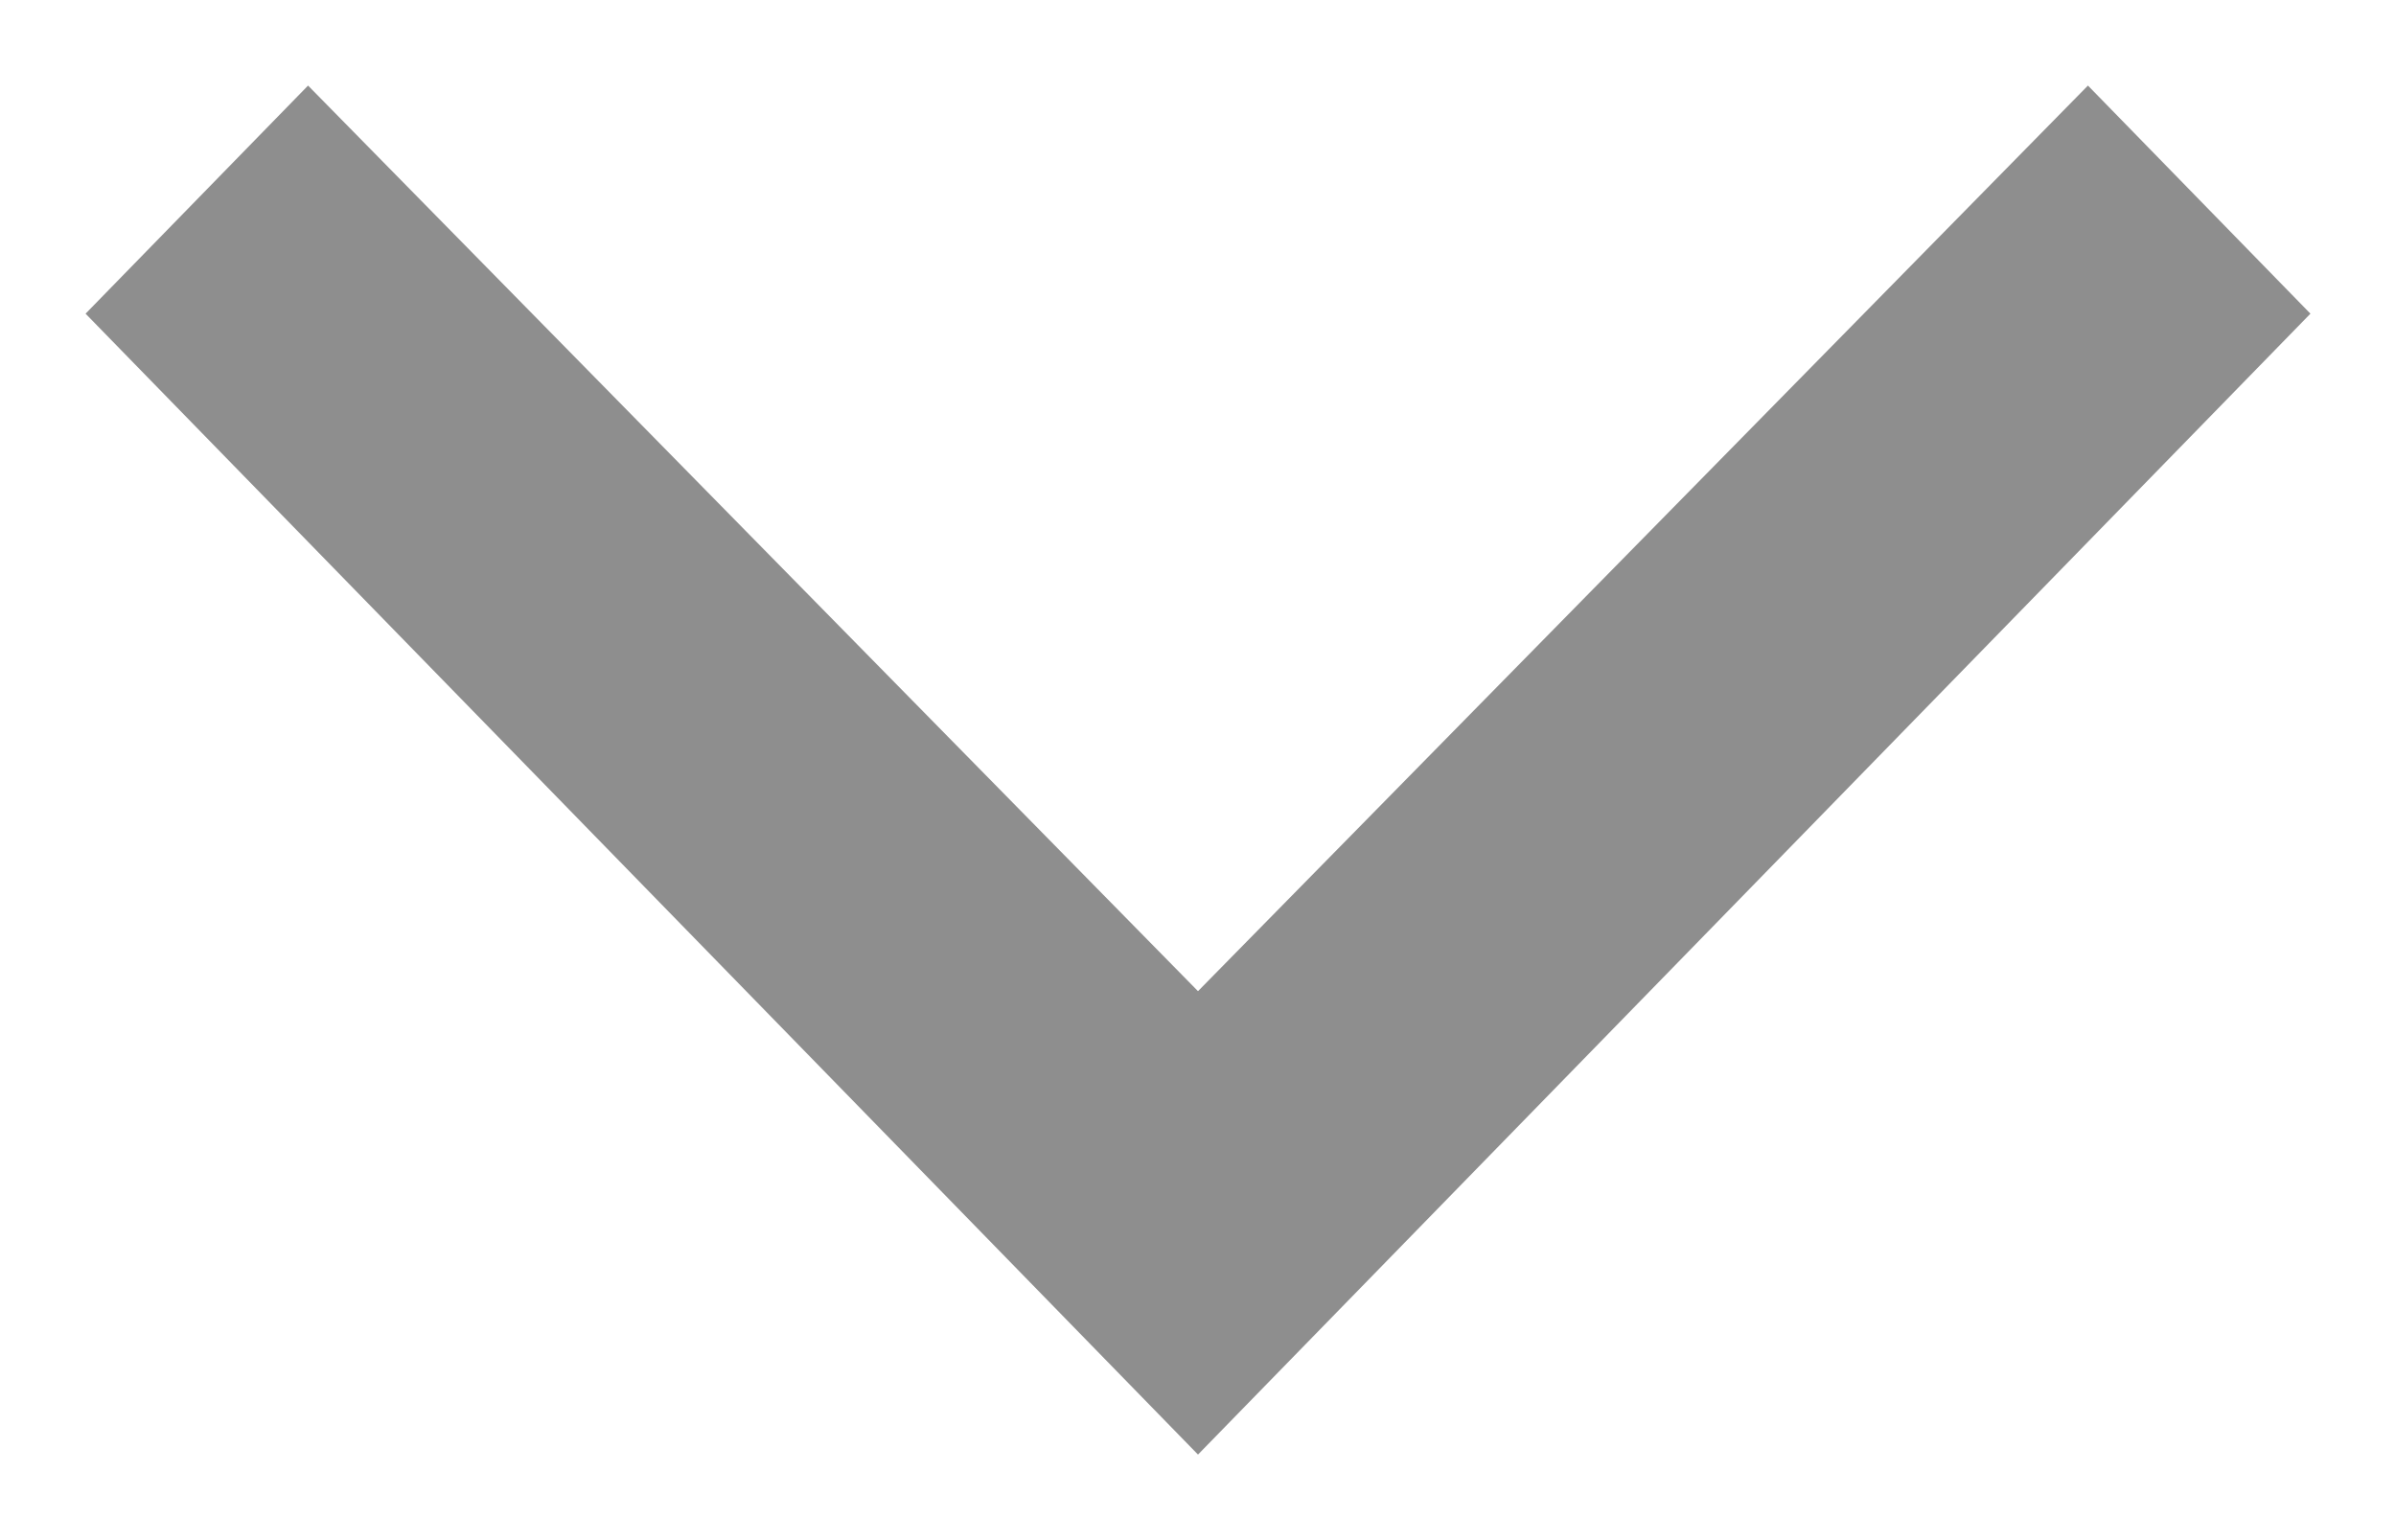 <svg width="14" height="9" viewBox="0 0 14 9" fill="none" xmlns="http://www.w3.org/2000/svg">
<path fill-rule="evenodd" clip-rule="evenodd" d="M1.8 0.5L0.5 1.833L7 8.5L13.5 1.833L12.2 0.5L7 5.792L1.8 0.5Z" fill="#8E8E8E"/>
</svg>
